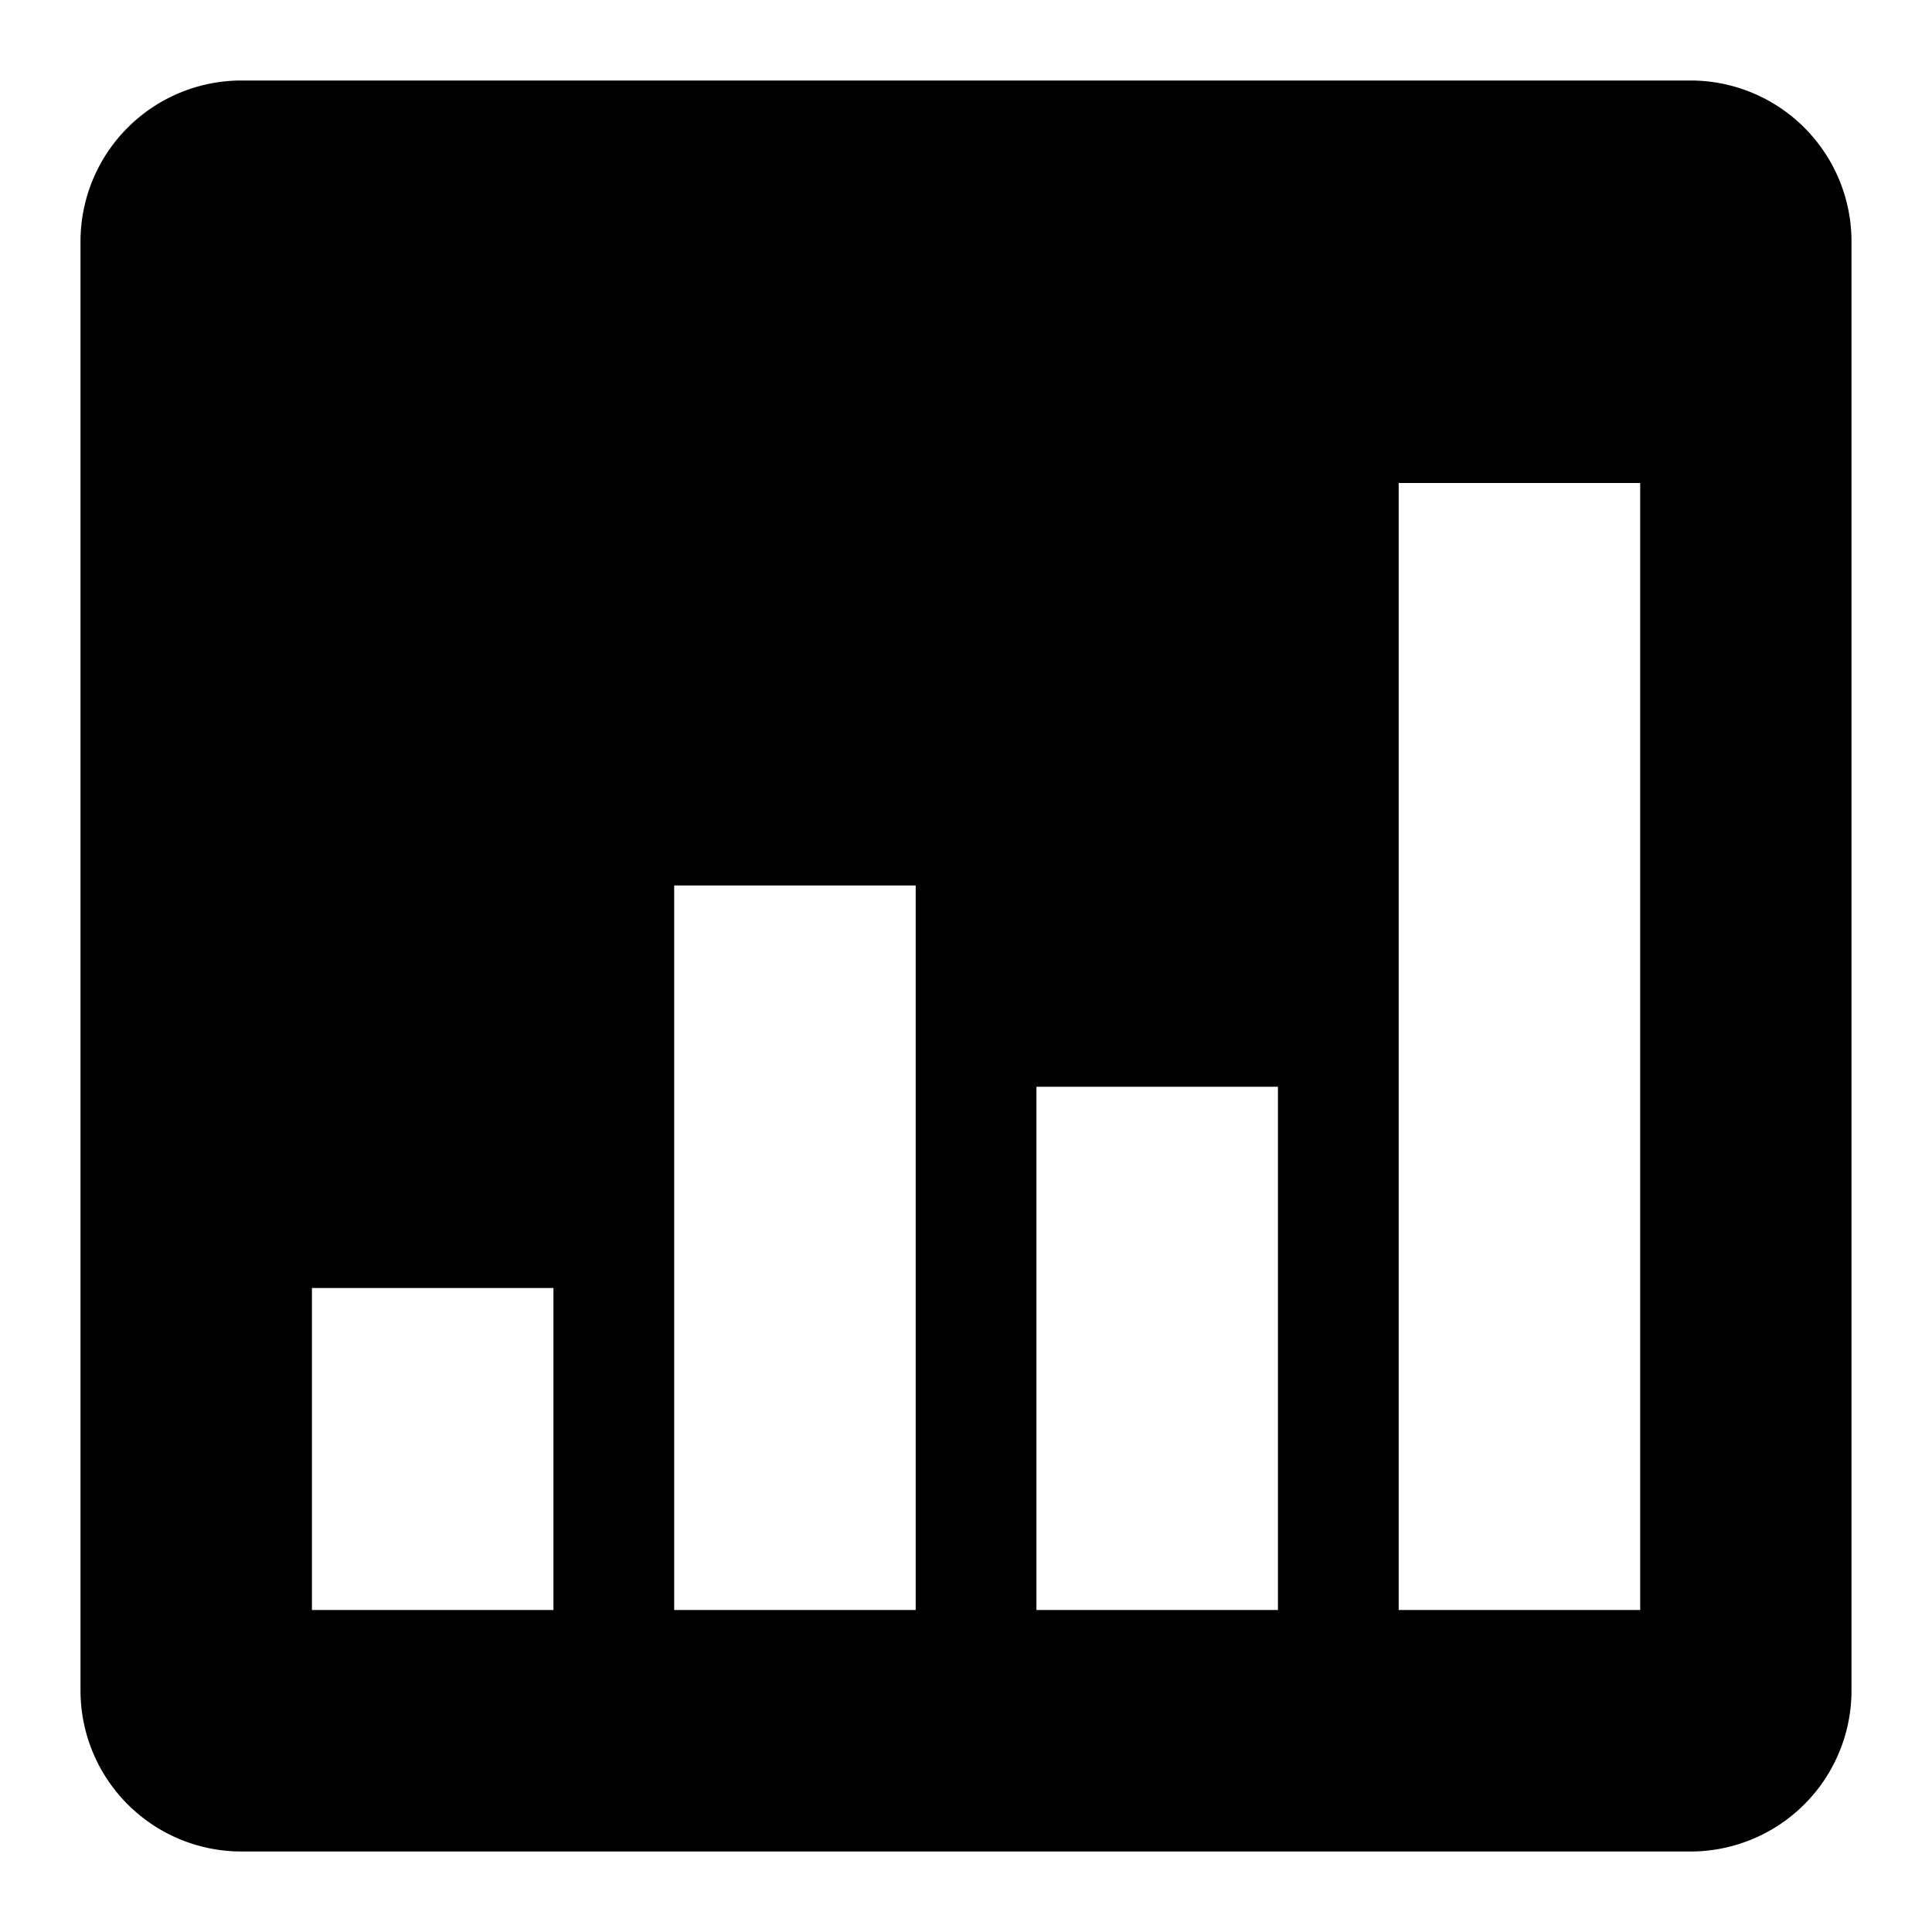 <svg xmlns="http://www.w3.org/2000/svg" viewBox="0 0 48 48">
  <path class="cls-1" d="M42,2H6A4,4,0,0,0,2,6V42a4,4,0,0,0,4,4H42a4,4,0,0,0,4-4V6A4,4,0,0,0,42,2ZM13.75,40h-6V32h6Zm9,0h-6V22h6Zm9,0h-6V27h6Zm9,0h-6V12h6Z"/>
</svg>